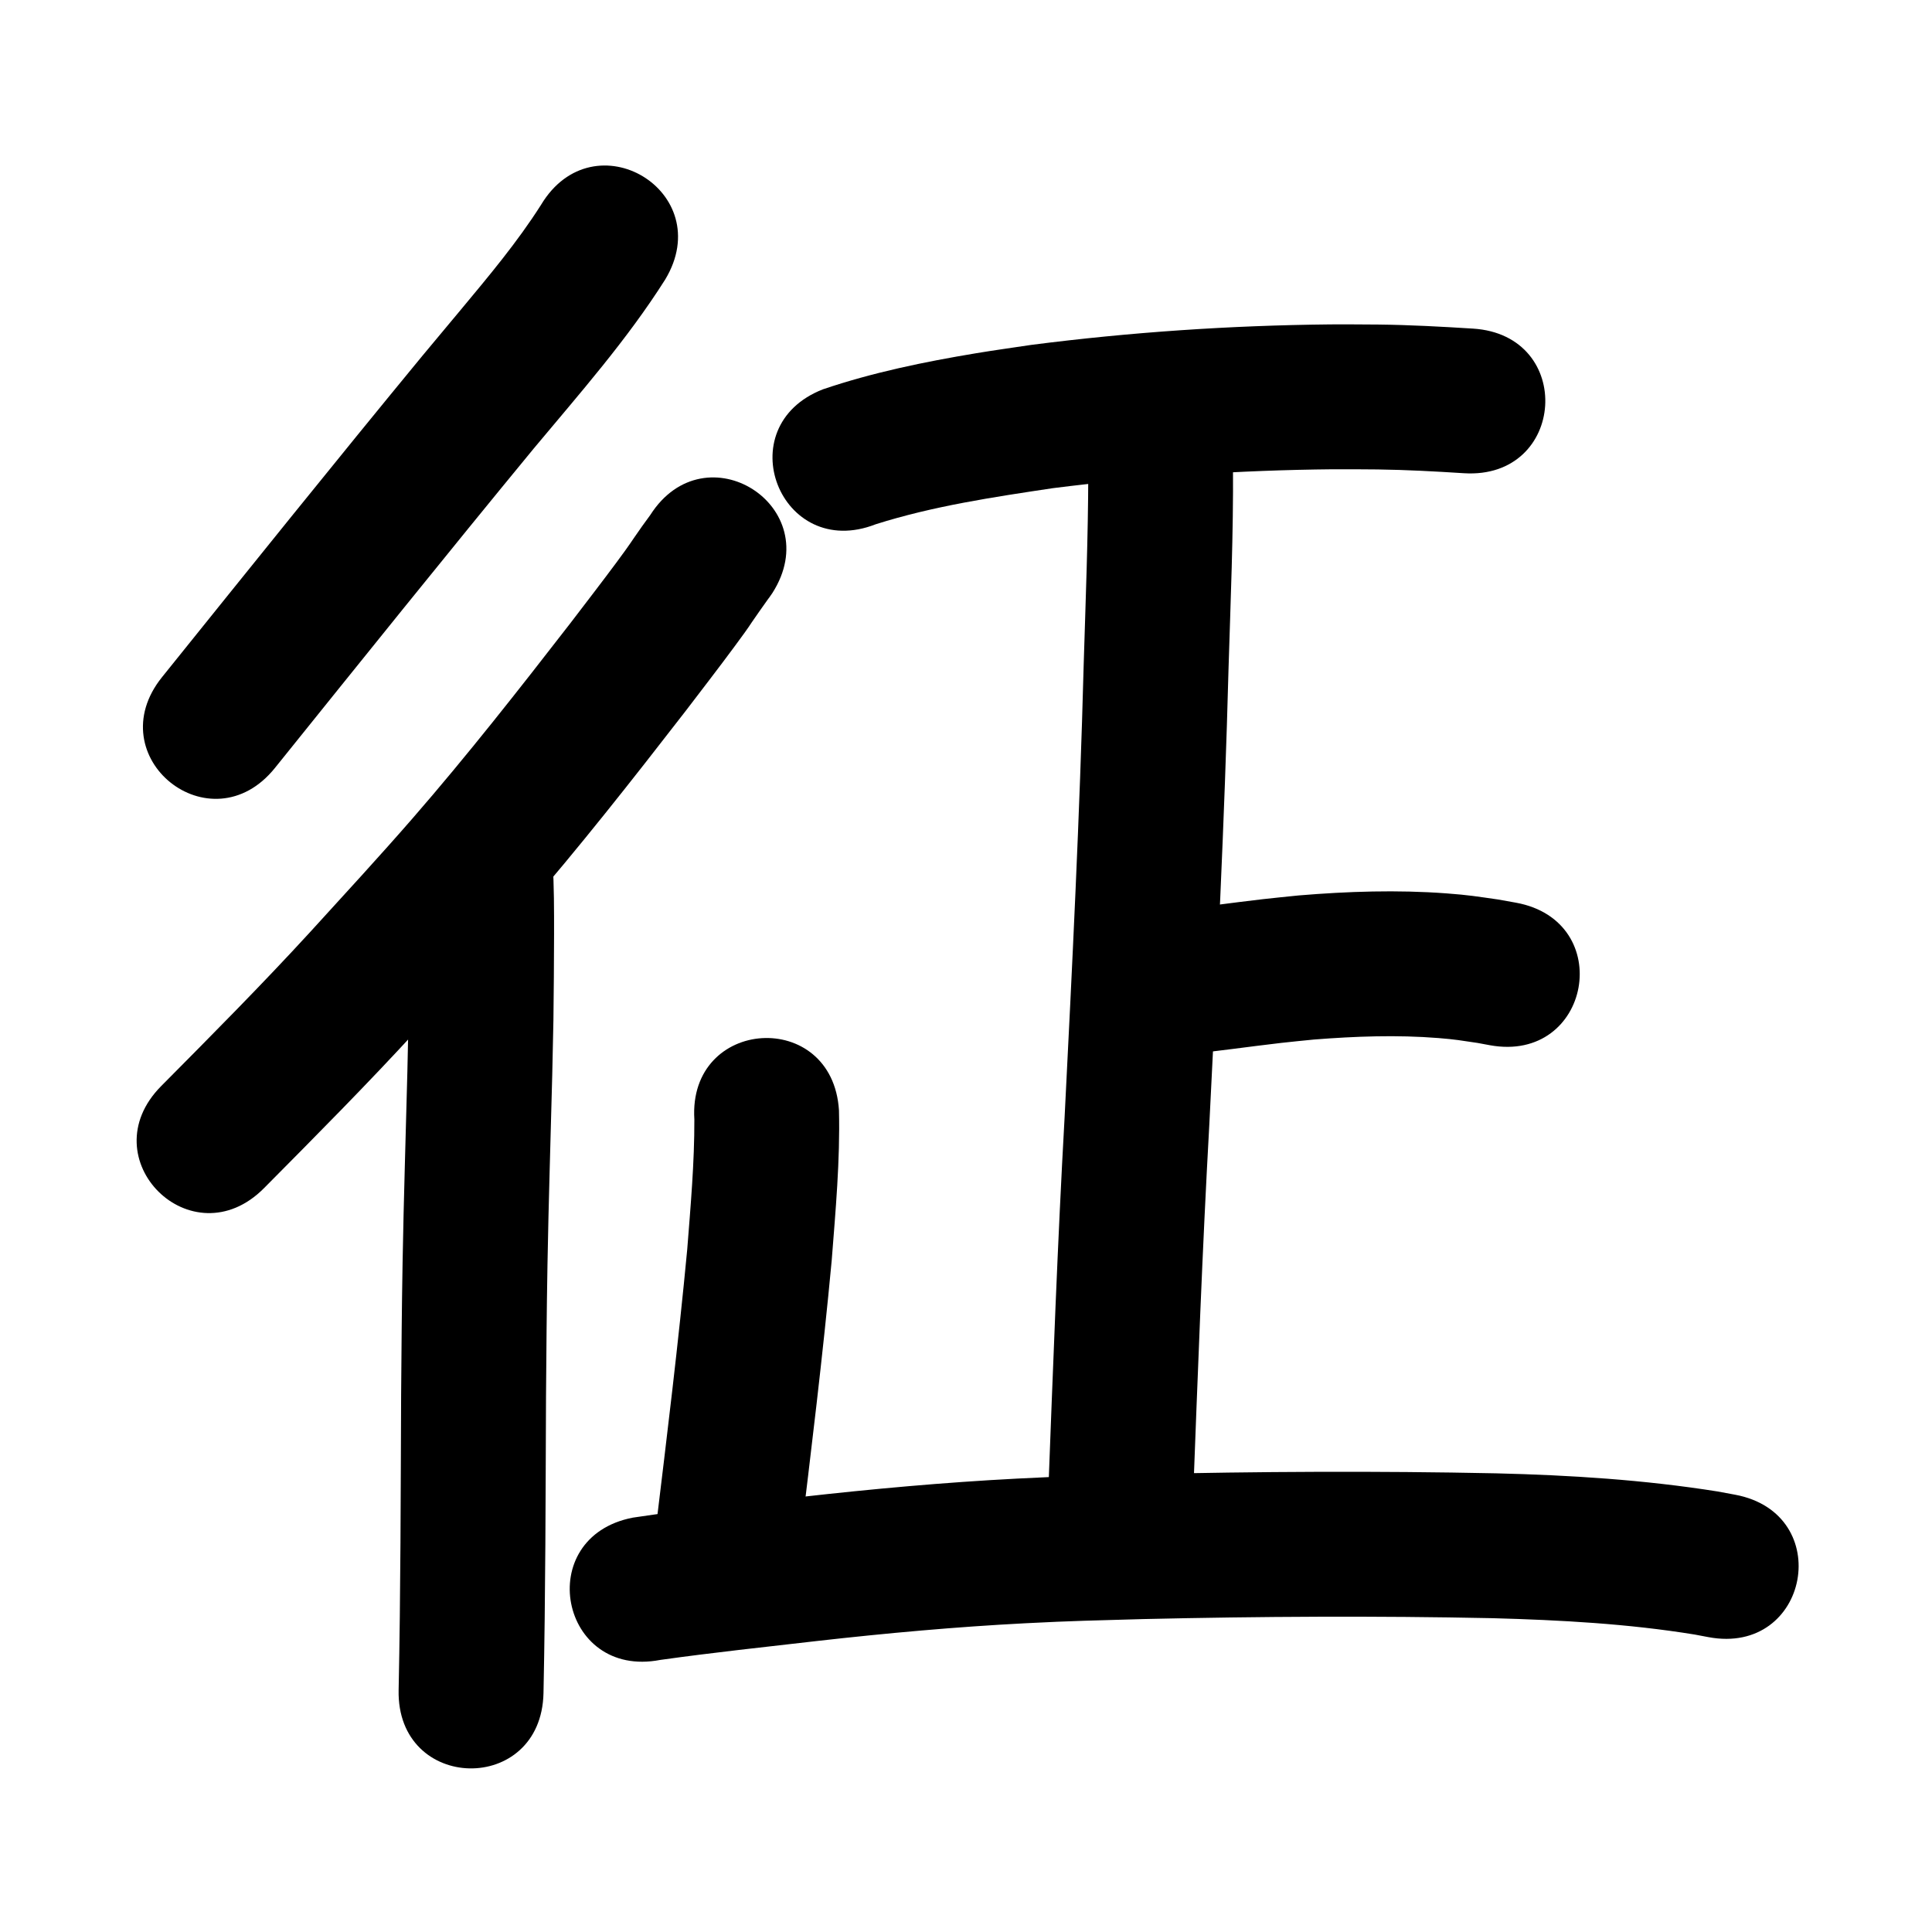 <?xml version="1.0" ?>
<svg xmlns="http://www.w3.org/2000/svg" width="1000" height="1000">
<path d="m 280.052,106.004 c -12.289,19.346 -27.088,36.953 -41.718,54.535 -6.527,7.844 -13.074,15.671 -19.611,23.506 -45.384,55.119 -90.085,110.792 -134.84,166.421 -33.243,41.32 25.193,88.334 58.436,47.013 v 0 c 44.476,-55.282 88.898,-110.608 133.994,-165.388 23.636,-28.332 48.242,-56.174 68.014,-87.437 27.33,-45.449 -36.944,-84.099 -64.274,-38.651 z"/>
<path d="m 336.572,266.582 c -1.375,1.866 -3.006,4.074 -4.233,5.818 -7.315,10.4 -5.009,7.57 -13.332,18.833 -6.453,8.733 -17.671,23.326 -23.827,31.382 -26.567,34.275 -53.326,68.43 -81.799,101.156 -16.667,19.157 -35.636,39.756 -52.734,58.52 -25.026,27.302 -51.138,53.569 -77.217,79.855 -37.349,37.65 15.896,90.47 53.246,52.82 v 0 c 26.824,-27.043 53.674,-54.072 79.411,-82.163 18.127,-19.898 36.844,-40.213 54.5,-60.529 29.288,-33.701 56.854,-68.838 84.189,-104.125 7.194,-9.416 17.841,-23.252 25.099,-33.096 10.614,-14.396 5.3,-7.422 13.222,-18.68 12.182,-17.314 -2.994,4.572 6.71,-9.461 28.518,-44.713 -34.716,-85.043 -63.234,-40.33 z"/>
<path d="m 211.156,450.404 c 1.14,25.625 0.553,51.307 0.294,76.947 -0.197,9.09 -0.365,18.181 -0.592,27.27 -0.819,32.834 -1.903,65.657 -2.472,98.497 -0.466,26.914 -0.538,42.148 -0.767,68.99 -0.237,50.888 -0.232,101.779 -1.291,152.659 -1.101,53.022 73.883,54.579 74.984,1.557 v 0 c 1.06,-51.185 1.076,-102.382 1.305,-153.576 0.224,-26.35 0.298,-41.654 0.754,-68.056 0.567,-32.825 1.656,-65.632 2.471,-98.45 0.233,-9.378 0.404,-18.757 0.606,-28.136 0.165,-16.435 0.329,-28.386 0.336,-44.572 0.005,-12.412 0.037,-24.87 -0.749,-37.264 -0.11,-1.733 -0.306,-3.459 -0.459,-5.188 -6.592,-52.622 -81.011,-43.299 -74.418,9.323 z"/>
<path d="m 453.222,271.372 c 29.84,-9.456 60.91,-14.073 91.776,-18.702 48.046,-6.082 96.498,-9.319 144.928,-9.777 7.706,-0.073 15.412,0.059 23.118,0.089 14.911,0.187 29.799,1.014 44.677,1.956 52.928,3.33 57.638,-71.522 4.71,-74.852 v 0 c -16.363,-1.024 -32.736,-1.922 -49.135,-2.103 -8.323,-0.024 -16.646,-0.157 -24.969,-0.072 -51.634,0.527 -103.288,4.015 -154.5,10.597 -9.552,1.445 -19.126,2.75 -28.655,4.334 -26.747,4.446 -53.513,9.948 -79.226,18.667 -49.401,19.288 -22.125,89.152 27.277,69.864 z"/>
<path d="m 563.287,245.122 c -0.065,32.989 -1.381,65.978 -2.376,98.951 -2.036,78.086 -5.935,156.103 -9.87,234.111 -3.645,65.156 -6.031,130.365 -8.512,195.571 -0.409,7.174 -0.819,14.347 -1.228,21.521 -3.006,52.948 71.873,57.199 74.879,4.251 v 0 c 0.432,-7.64 0.863,-15.281 1.295,-22.921 2.468,-64.897 4.842,-129.797 8.472,-194.644 3.96,-78.513 7.88,-157.036 9.931,-235.628 1.055,-34.974 2.571,-69.974 2.316,-104.966 -2.654,-52.967 -77.56,-49.213 -74.906,3.754 z"/>
<path d="m 612.413,545.907 c 16.99,-1.656 33.883,-4.158 50.837,-6.111 5.581,-0.643 11.177,-1.15 16.766,-1.725 21.446,-1.691 43.03,-2.49 64.503,-0.776 8.777,0.701 11.941,1.295 20.227,2.523 2.152,0.399 4.305,0.797 6.457,1.196 52.181,9.467 65.57,-64.328 13.389,-73.795 v 0 c -3.038,-0.543 -6.076,-1.086 -9.114,-1.629 -11.159,-1.583 -15.087,-2.31 -26.866,-3.183 -25.416,-1.884 -50.95,-1.04 -76.323,1.064 -6.188,0.645 -12.384,1.222 -18.565,1.934 -16.873,1.943 -33.686,4.425 -50.593,6.08 -52.625,6.563 -43.343,80.987 9.282,74.423 z"/>
<path d="m 359.399,579.392 c 0.065,22.46 -1.946,44.884 -3.687,67.258 -4.563,48.461 -10.503,96.788 -16.351,145.108 -6.371,52.649 68.086,61.659 74.457,9.01 v 0 c 5.975,-49.386 12.052,-98.778 16.669,-148.312 2.004,-25.853 4.391,-51.798 3.765,-77.753 -3.315,-52.929 -78.169,-48.24 -74.853,4.689 z"/>
<path d="m 341.777,859.167 c 27.039,-3.793 54.202,-6.684 81.324,-9.815 35.789,-4.039 71.666,-7.296 107.638,-9.158 24.355,-1.26 36.498,-1.464 60.978,-2.164 60.318,-1.38 120.653,-1.711 180.974,-0.457 34.952,0.961 69.959,2.846 104.503,8.469 2.375,0.447 4.749,0.895 7.124,1.342 52.132,9.732 65.895,-63.995 13.763,-73.726 v 0 c -2.994,-0.555 -5.987,-1.11 -8.981,-1.664 -37.989,-6.048 -76.42,-8.477 -114.857,-9.403 -61.556,-1.267 -123.125,-0.953 -184.678,0.472 -25.618,0.738 -37.893,0.942 -63.428,2.274 -37.307,1.947 -74.518,5.321 -111.636,9.511 -29.003,3.348 -58.072,6.334 -86.945,10.681 -52.071,10.056 -37.85,83.695 14.221,73.639 z"/>
</svg>
